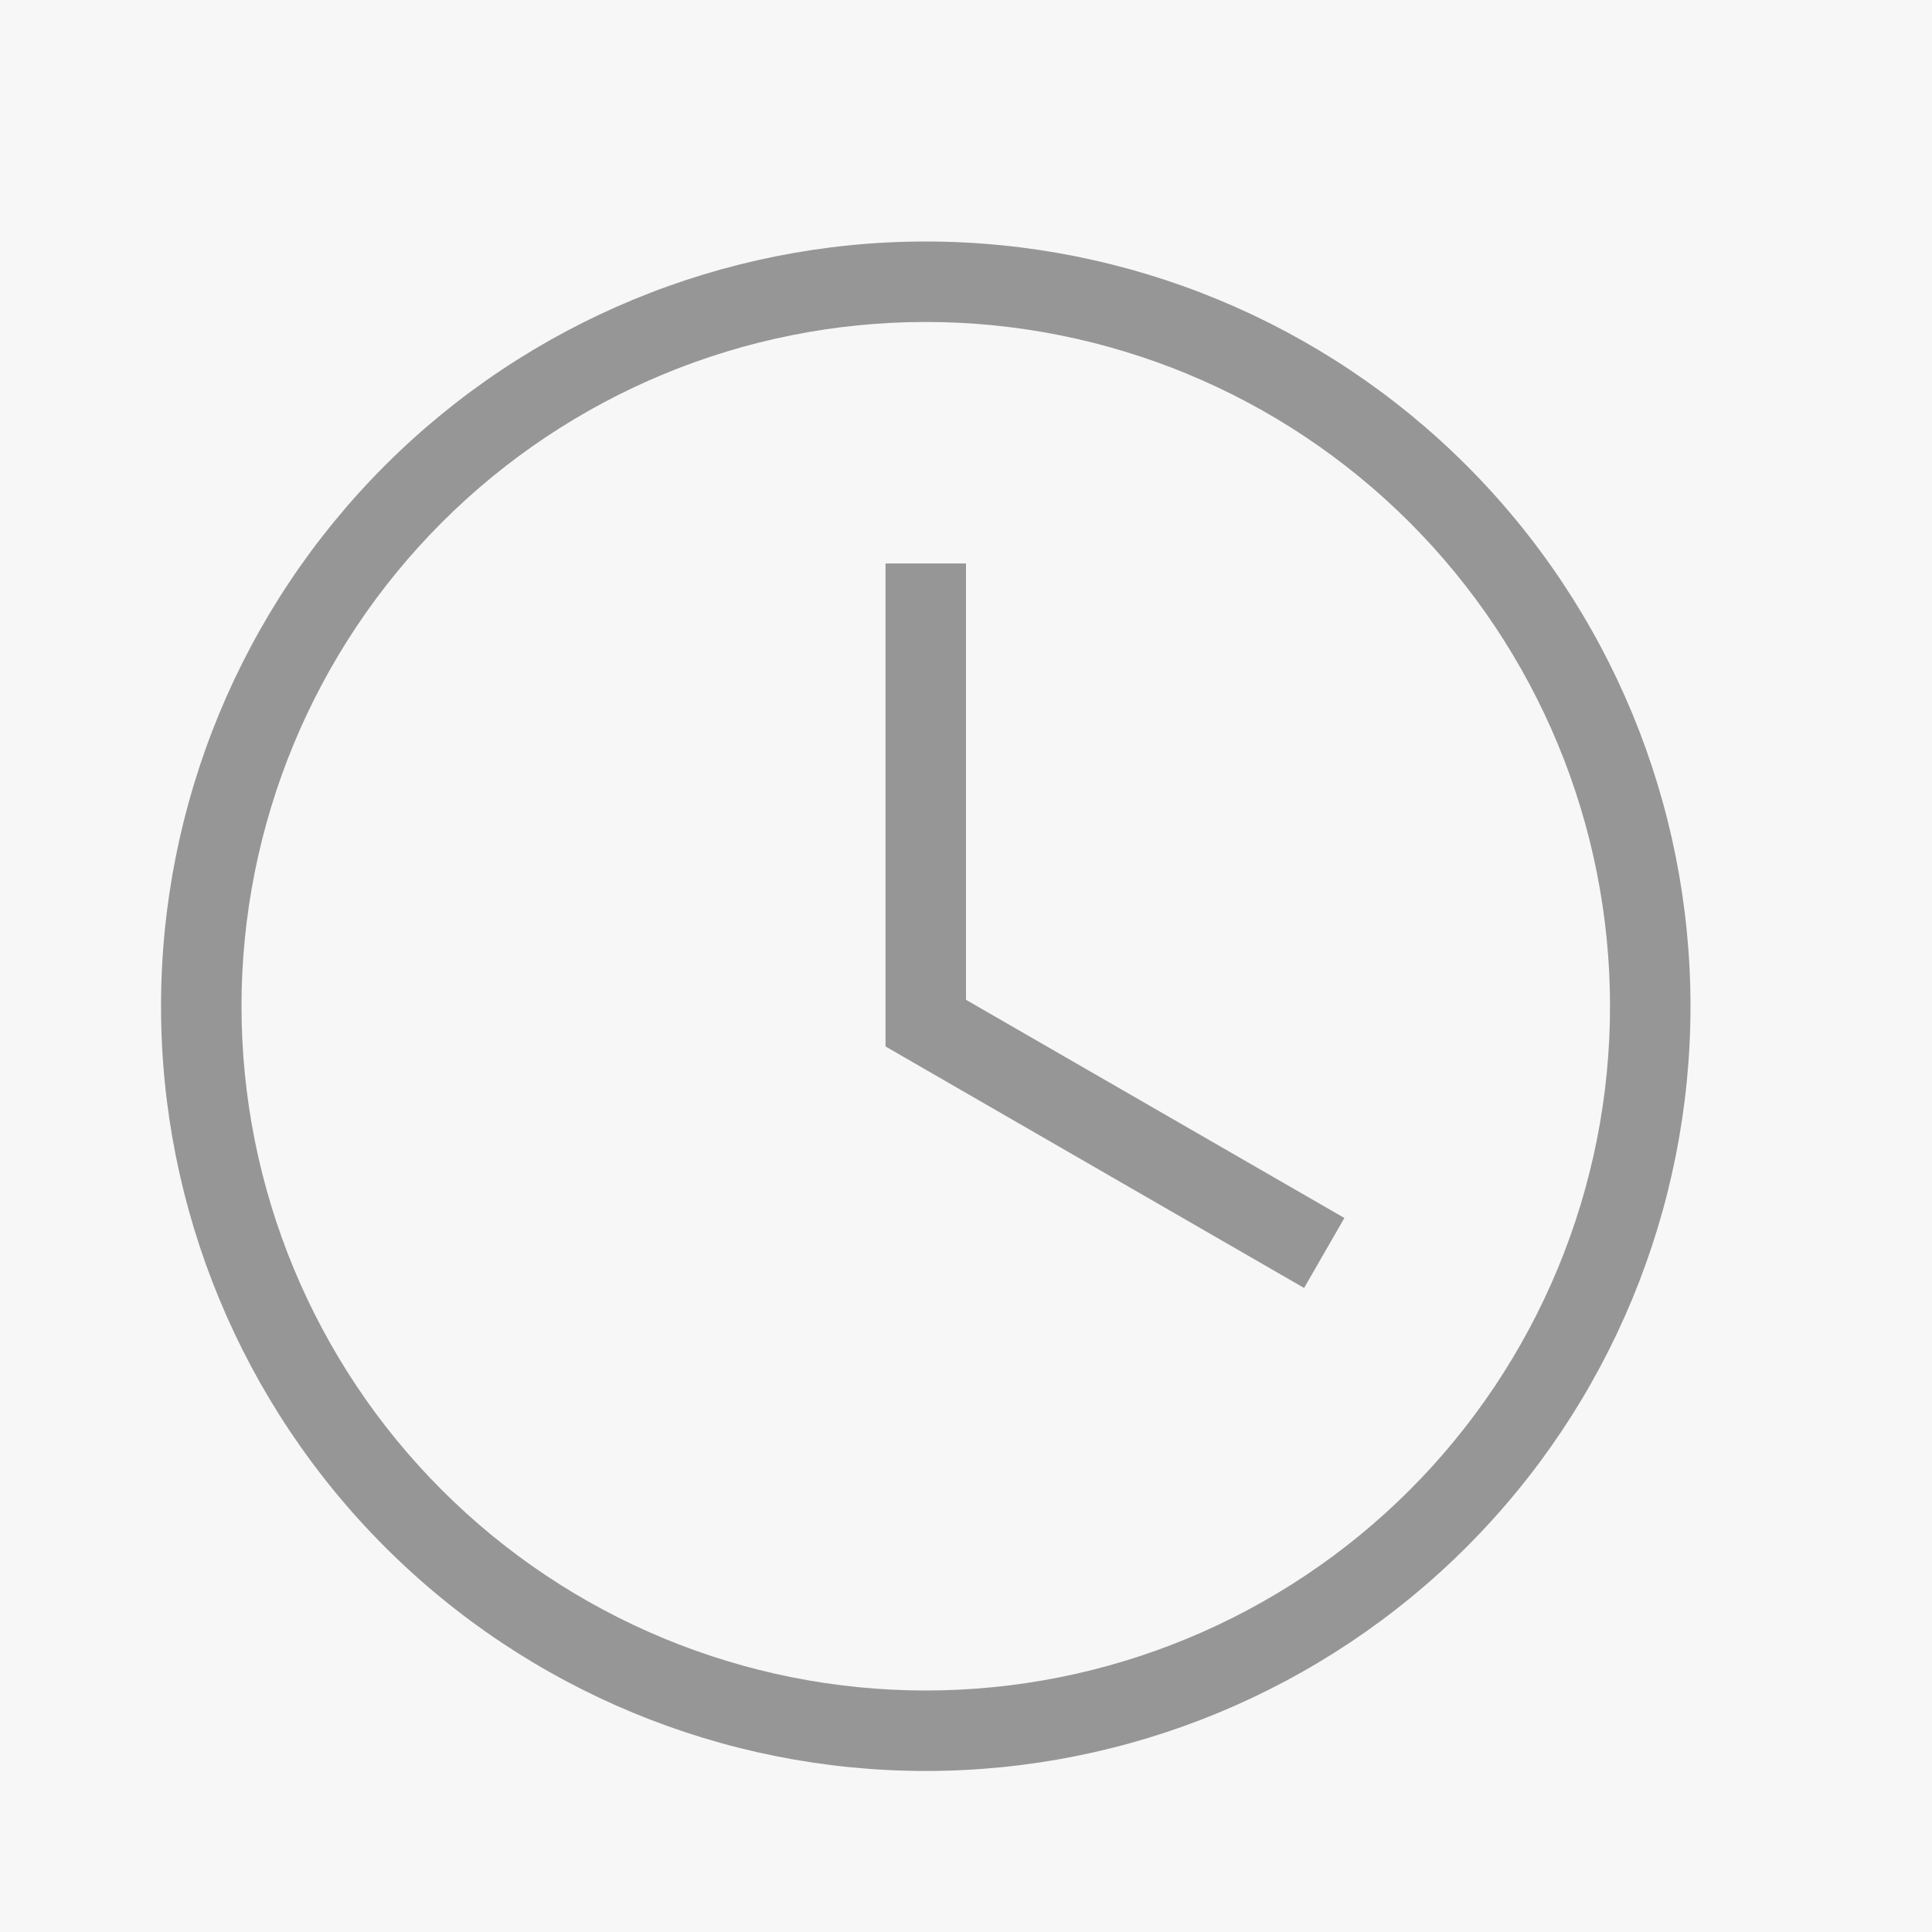 <svg width="26" height="26" viewBox="0 0 26 26" fill="none" xmlns="http://www.w3.org/2000/svg">
<rect width="26" height="26" fill="#D2D2D2"/>
<g id="&#208;&#144;&#208;&#186;&#208;&#178;&#208;&#176;&#209;&#128;&#208;&#181;&#208;&#187;&#209;&#140; 1366" clip-path="url(#clip0_59_2)">
<rect width="1366" height="6061" transform="translate(-53 -5525)" fill="#F7F7F7"/>
<g id="mdi-light:clock">
<path id="Vector" d="M12.458 3.25C15.188 3.25 17.806 4.334 19.736 6.264C21.666 8.194 22.75 10.812 22.75 13.542C22.75 16.271 21.666 18.889 19.736 20.819C17.806 22.749 15.188 23.833 12.458 23.833C9.729 23.833 7.111 22.749 5.181 20.819C3.251 18.889 2.167 16.271 2.167 13.542C2.167 10.812 3.251 8.194 5.181 6.264C7.111 4.334 9.729 3.25 12.458 3.25ZM12.458 4.333C10.016 4.333 7.674 5.303 5.947 7.03C4.22 8.757 3.25 11.1 3.25 13.542C3.25 15.984 4.22 18.326 5.947 20.053C7.674 21.78 10.016 22.75 12.458 22.75C13.668 22.75 14.865 22.512 15.982 22.049C17.099 21.586 18.115 20.908 18.97 20.053C19.825 19.198 20.503 18.183 20.966 17.066C21.429 15.948 21.667 14.751 21.667 13.542C21.667 11.1 20.697 8.757 18.97 7.03C17.243 5.303 14.901 4.333 12.458 4.333ZM11.917 7.583H13V13.455L18.092 16.391L17.55 17.333L11.917 14.083V7.583Z" fill="#969696"/>
</g>
</g>
<defs>
<clipPath id="clip0_59_2">
<rect width="1366" height="6061" fill="white" transform="translate(-53 -5525)"/>
</clipPath>
</defs>
</svg>
